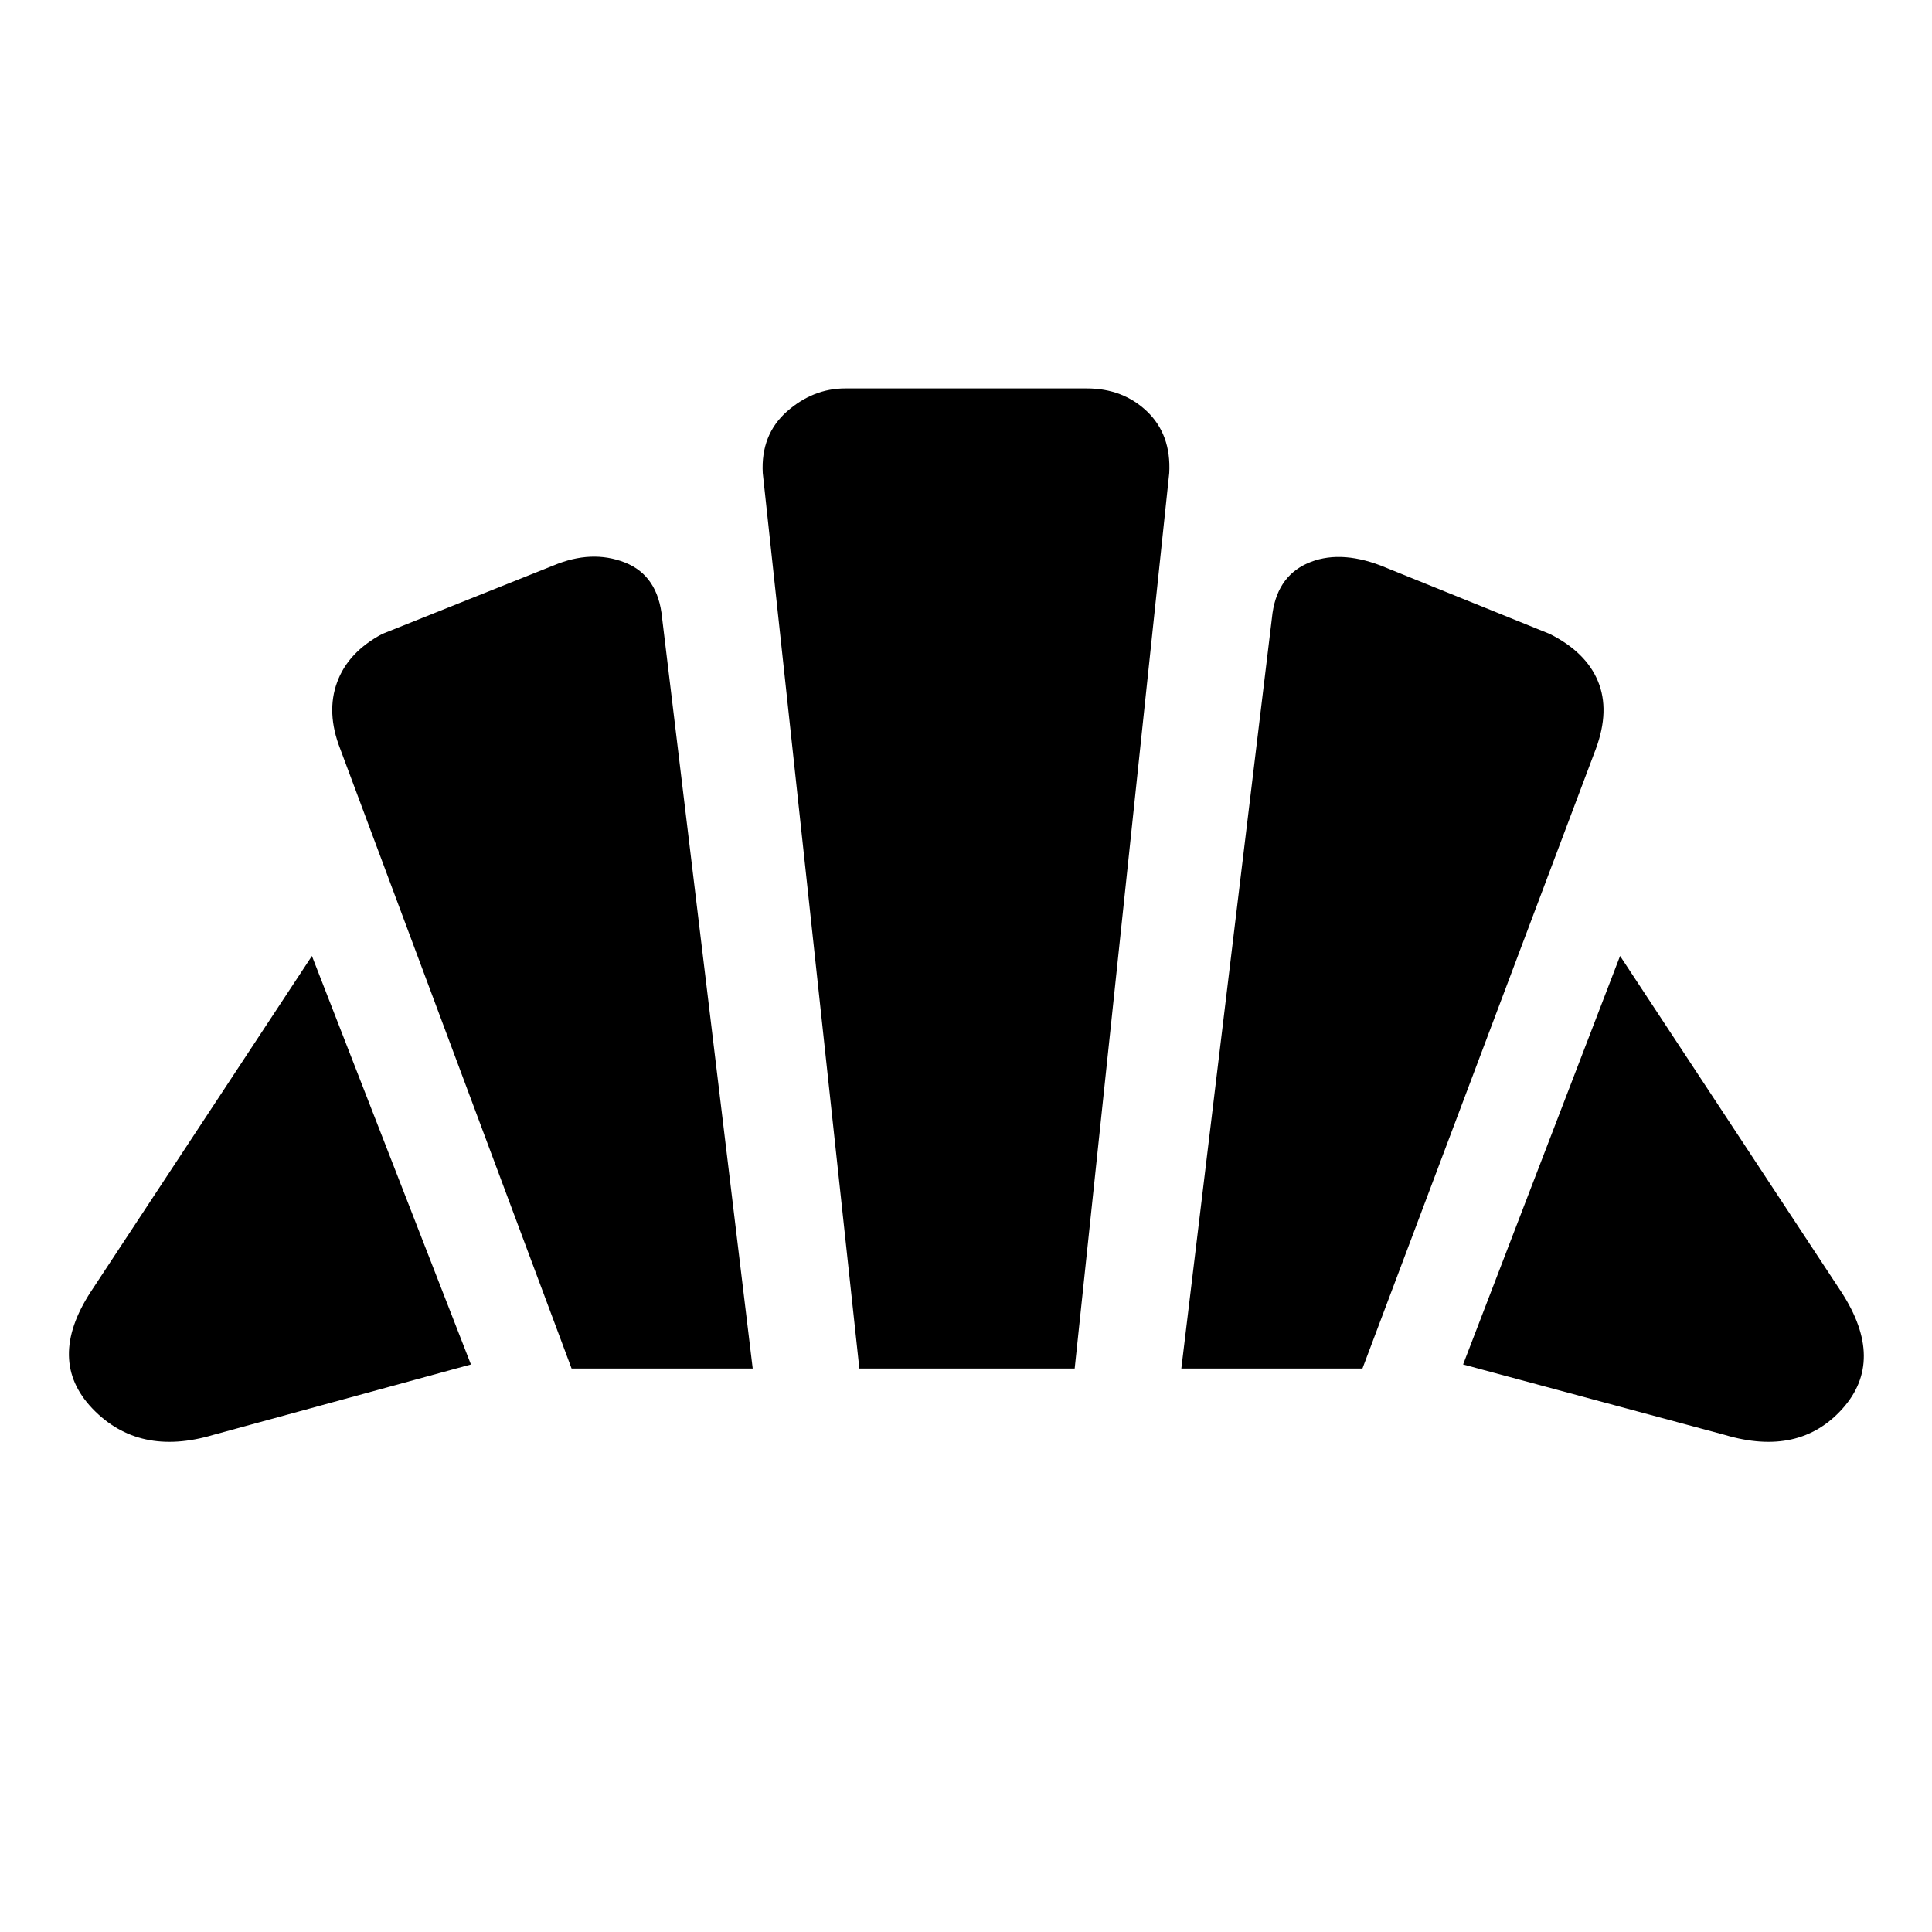 <svg xmlns="http://www.w3.org/2000/svg" height="20" width="20"><path d="m17.854 14.854-2.708-.729 1.625-4.229 2.291 3.479q.459.708.011 1.208t-1.219.271Zm-5.625-.687.938-7.771q.041-.417.364-.563.323-.145.761.021l1.75.708q.375.188.5.49t-.021.698l-2.417 6.417Zm-6.312 0L3.521 7.75q-.146-.375-.031-.688.114-.312.468-.5l1.771-.708q.396-.166.74-.031.343.135.385.573l.938 7.771Zm-3.709.687q-.77.229-1.25-.271-.479-.5-.02-1.208l2.291-3.479 1.646 4.229Zm6.688-.687-1-9.271q-.021-.396.25-.636.271-.239.604-.239h2.5q.375 0 .625.239.25.24.229.636l-.979 9.271Z"/></svg>